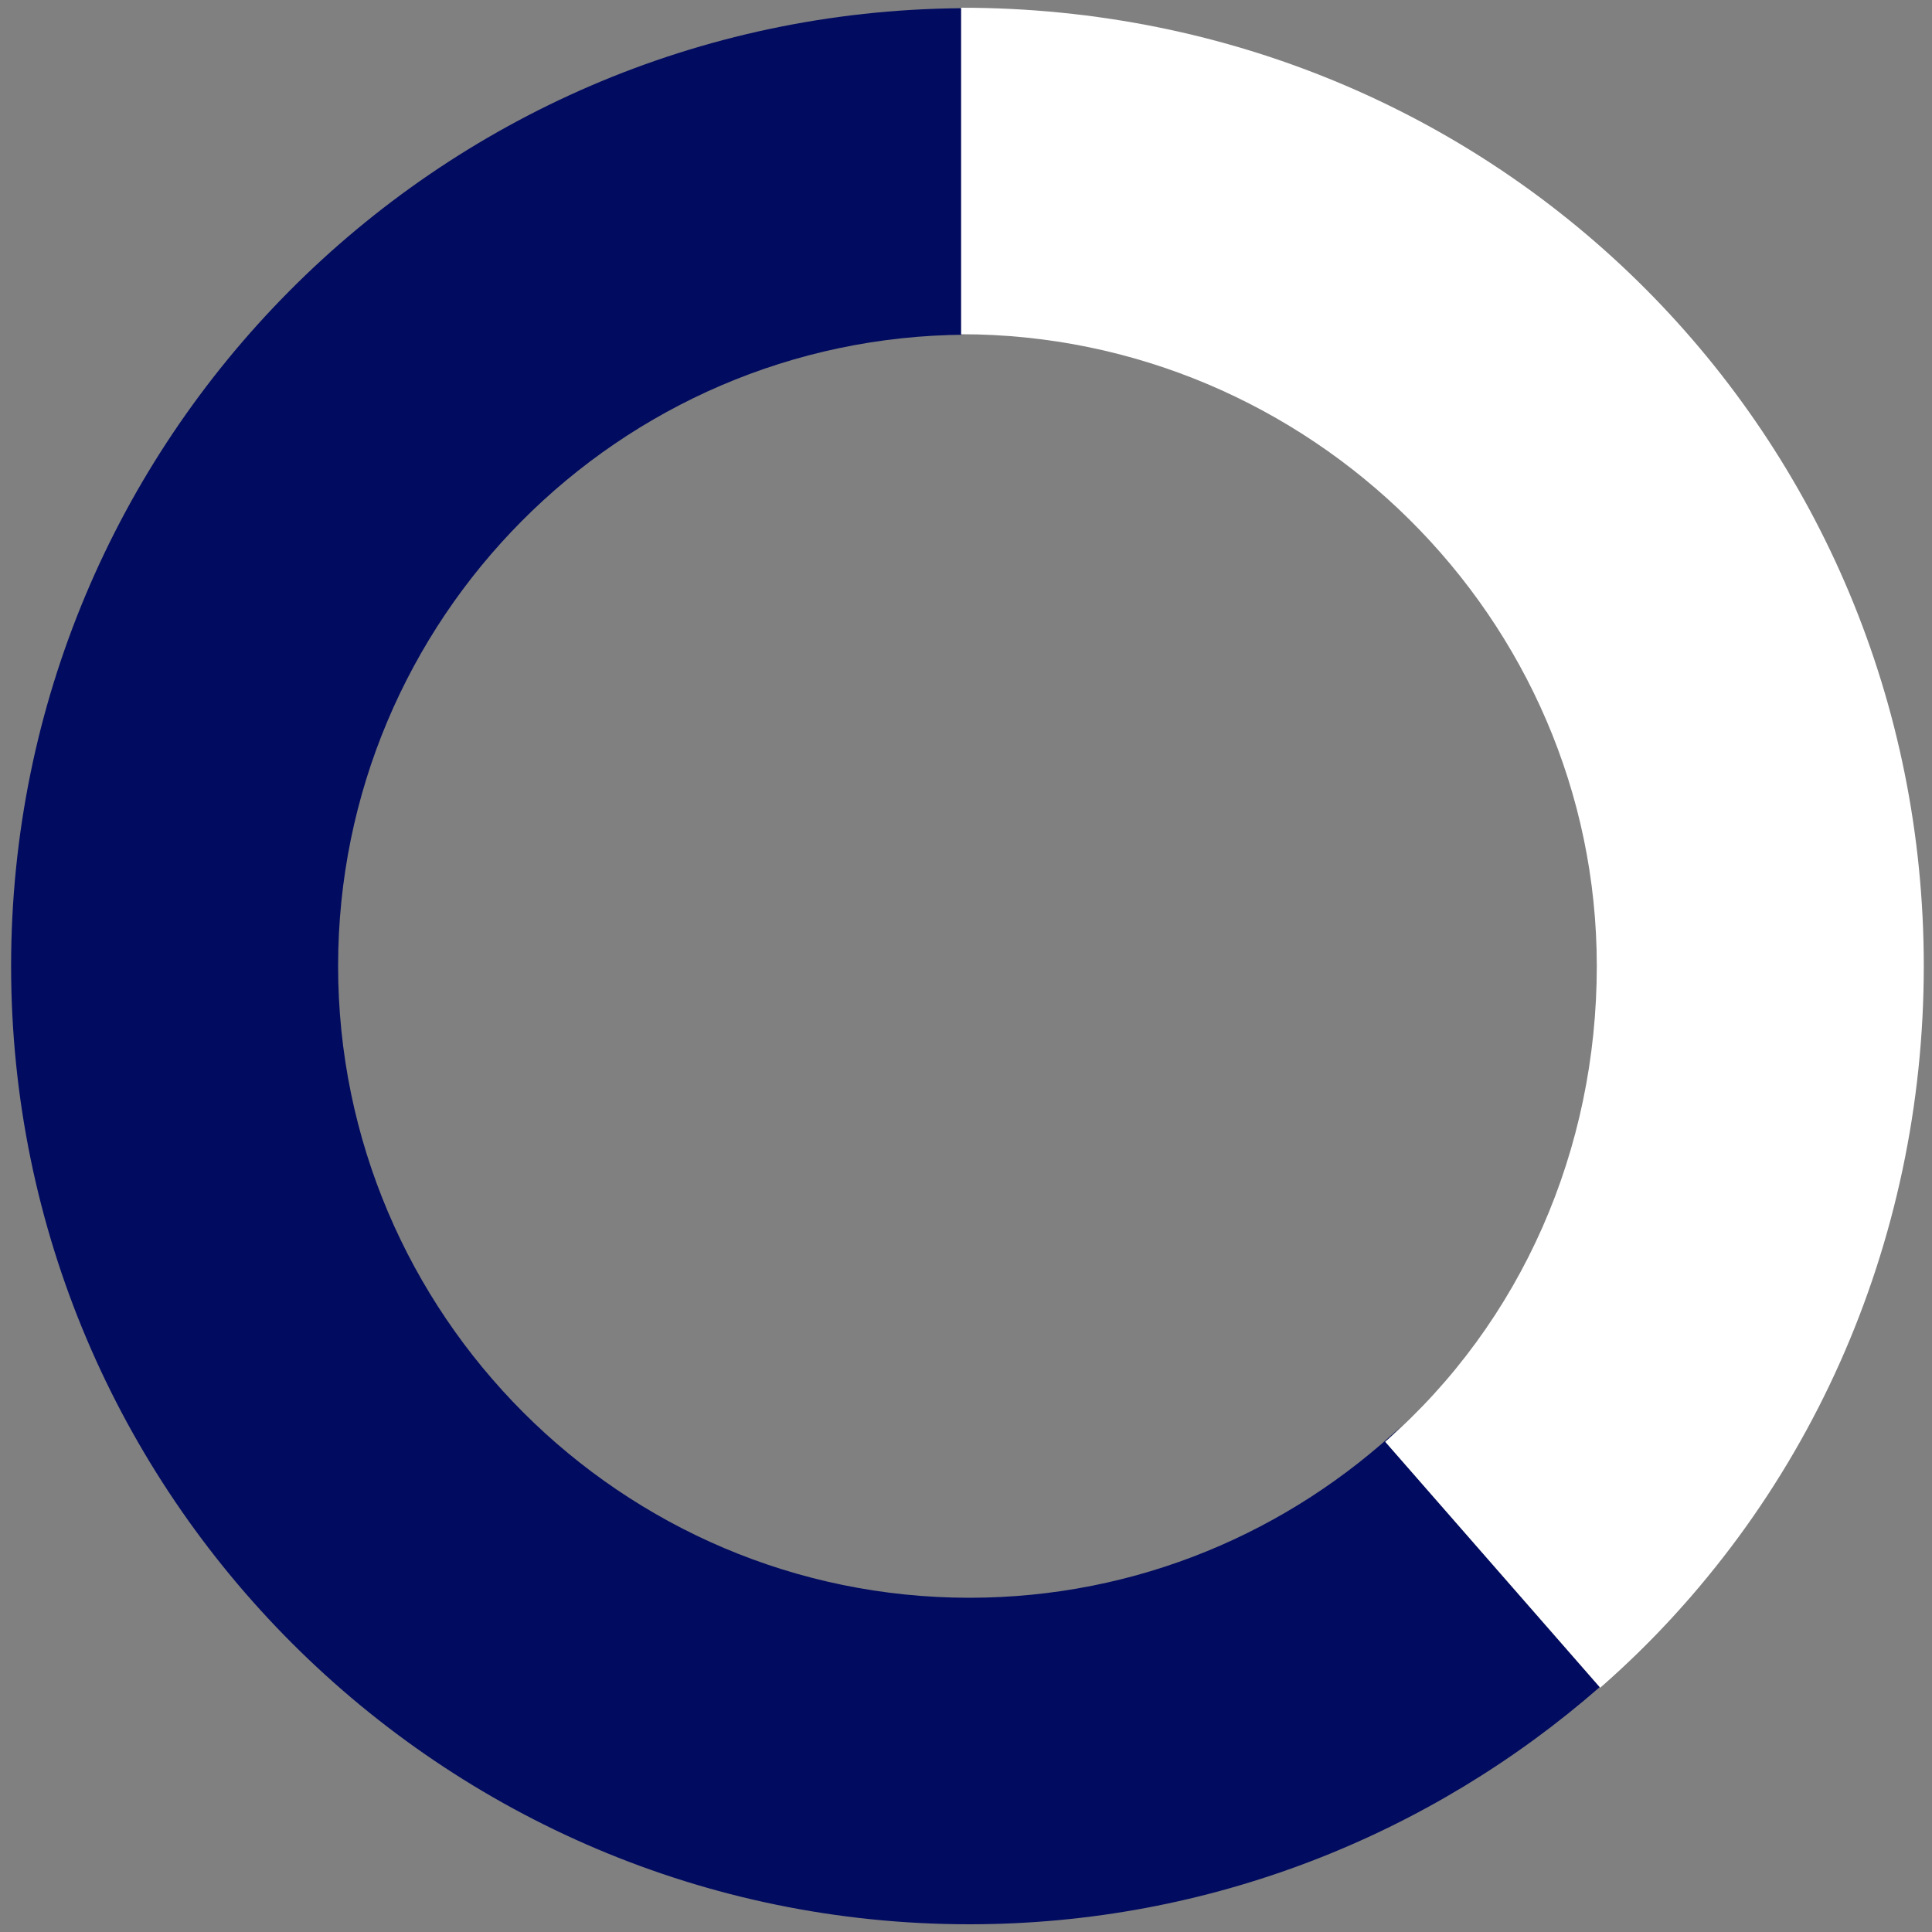 <?xml version="1.0" encoding="utf-8"?>
<!-- Generator: Adobe Illustrator 18.1.1, SVG Export Plug-In . SVG Version: 6.00 Build 0)  -->
<svg version="1.1" id="Layer_1" xmlns="http://www.w3.org/2000/svg" xmlns:xlink="http://www.w3.org/1999/xlink" x="0px" y="0px"
	 viewBox="0 0 400 400" enable-background="new 0 0 400 400" xml:space="preserve">
<rect x="0" y="0" width="400" height="400" fill="#808080" stroke="none"/>
<g>
	<g>
		<path fill="#010B60" d="M290.4,295c-23.4,22.1-54.9,35.8-89.7,35.8C128.7,330.8,70,272.1,70,200c0-71.8,58.1-130.3,129.9-130.7
			c-0.3,0-0.9,0-0.9,0V1.7C90,2.6,2.3,91.2,2.3,200c0,109.4,89,198.4,198.4,198.4c49.9,0,95.6-18.6,130.5-49.1l-44.4-50.8
			C288.1,297.4,289.2,296.1,290.4,295z"/>
		<path fill="#FFFFFF" d="M199.1,1.6L199.1,1.6c0.3,0,0.5,0,0.8,0C199.7,1.7,199.4,1.6,199.1,1.6z"/>
		<path fill="#FFFFFF" d="M331.2,349.3l0.1,0.1c8.7-7.6,16.5-15.8,23.6-24.7C347.7,333.6,339.8,341.8,331.2,349.3z"/>
	</g>
	<g>
		<g>
			<path fill="#FFFFFF" d="M331.3,349.4l-44.5-50.9c28.4-24.9,43.8-60.7,43.8-98.5c0-72.1-59.6-130.8-131.6-130.8V1.6
				c112,0,199.3,89,199.3,198.4C398.3,257.3,374.4,311.7,331.3,349.4z"/>
		</g>
	</g>
</g>
</svg>
